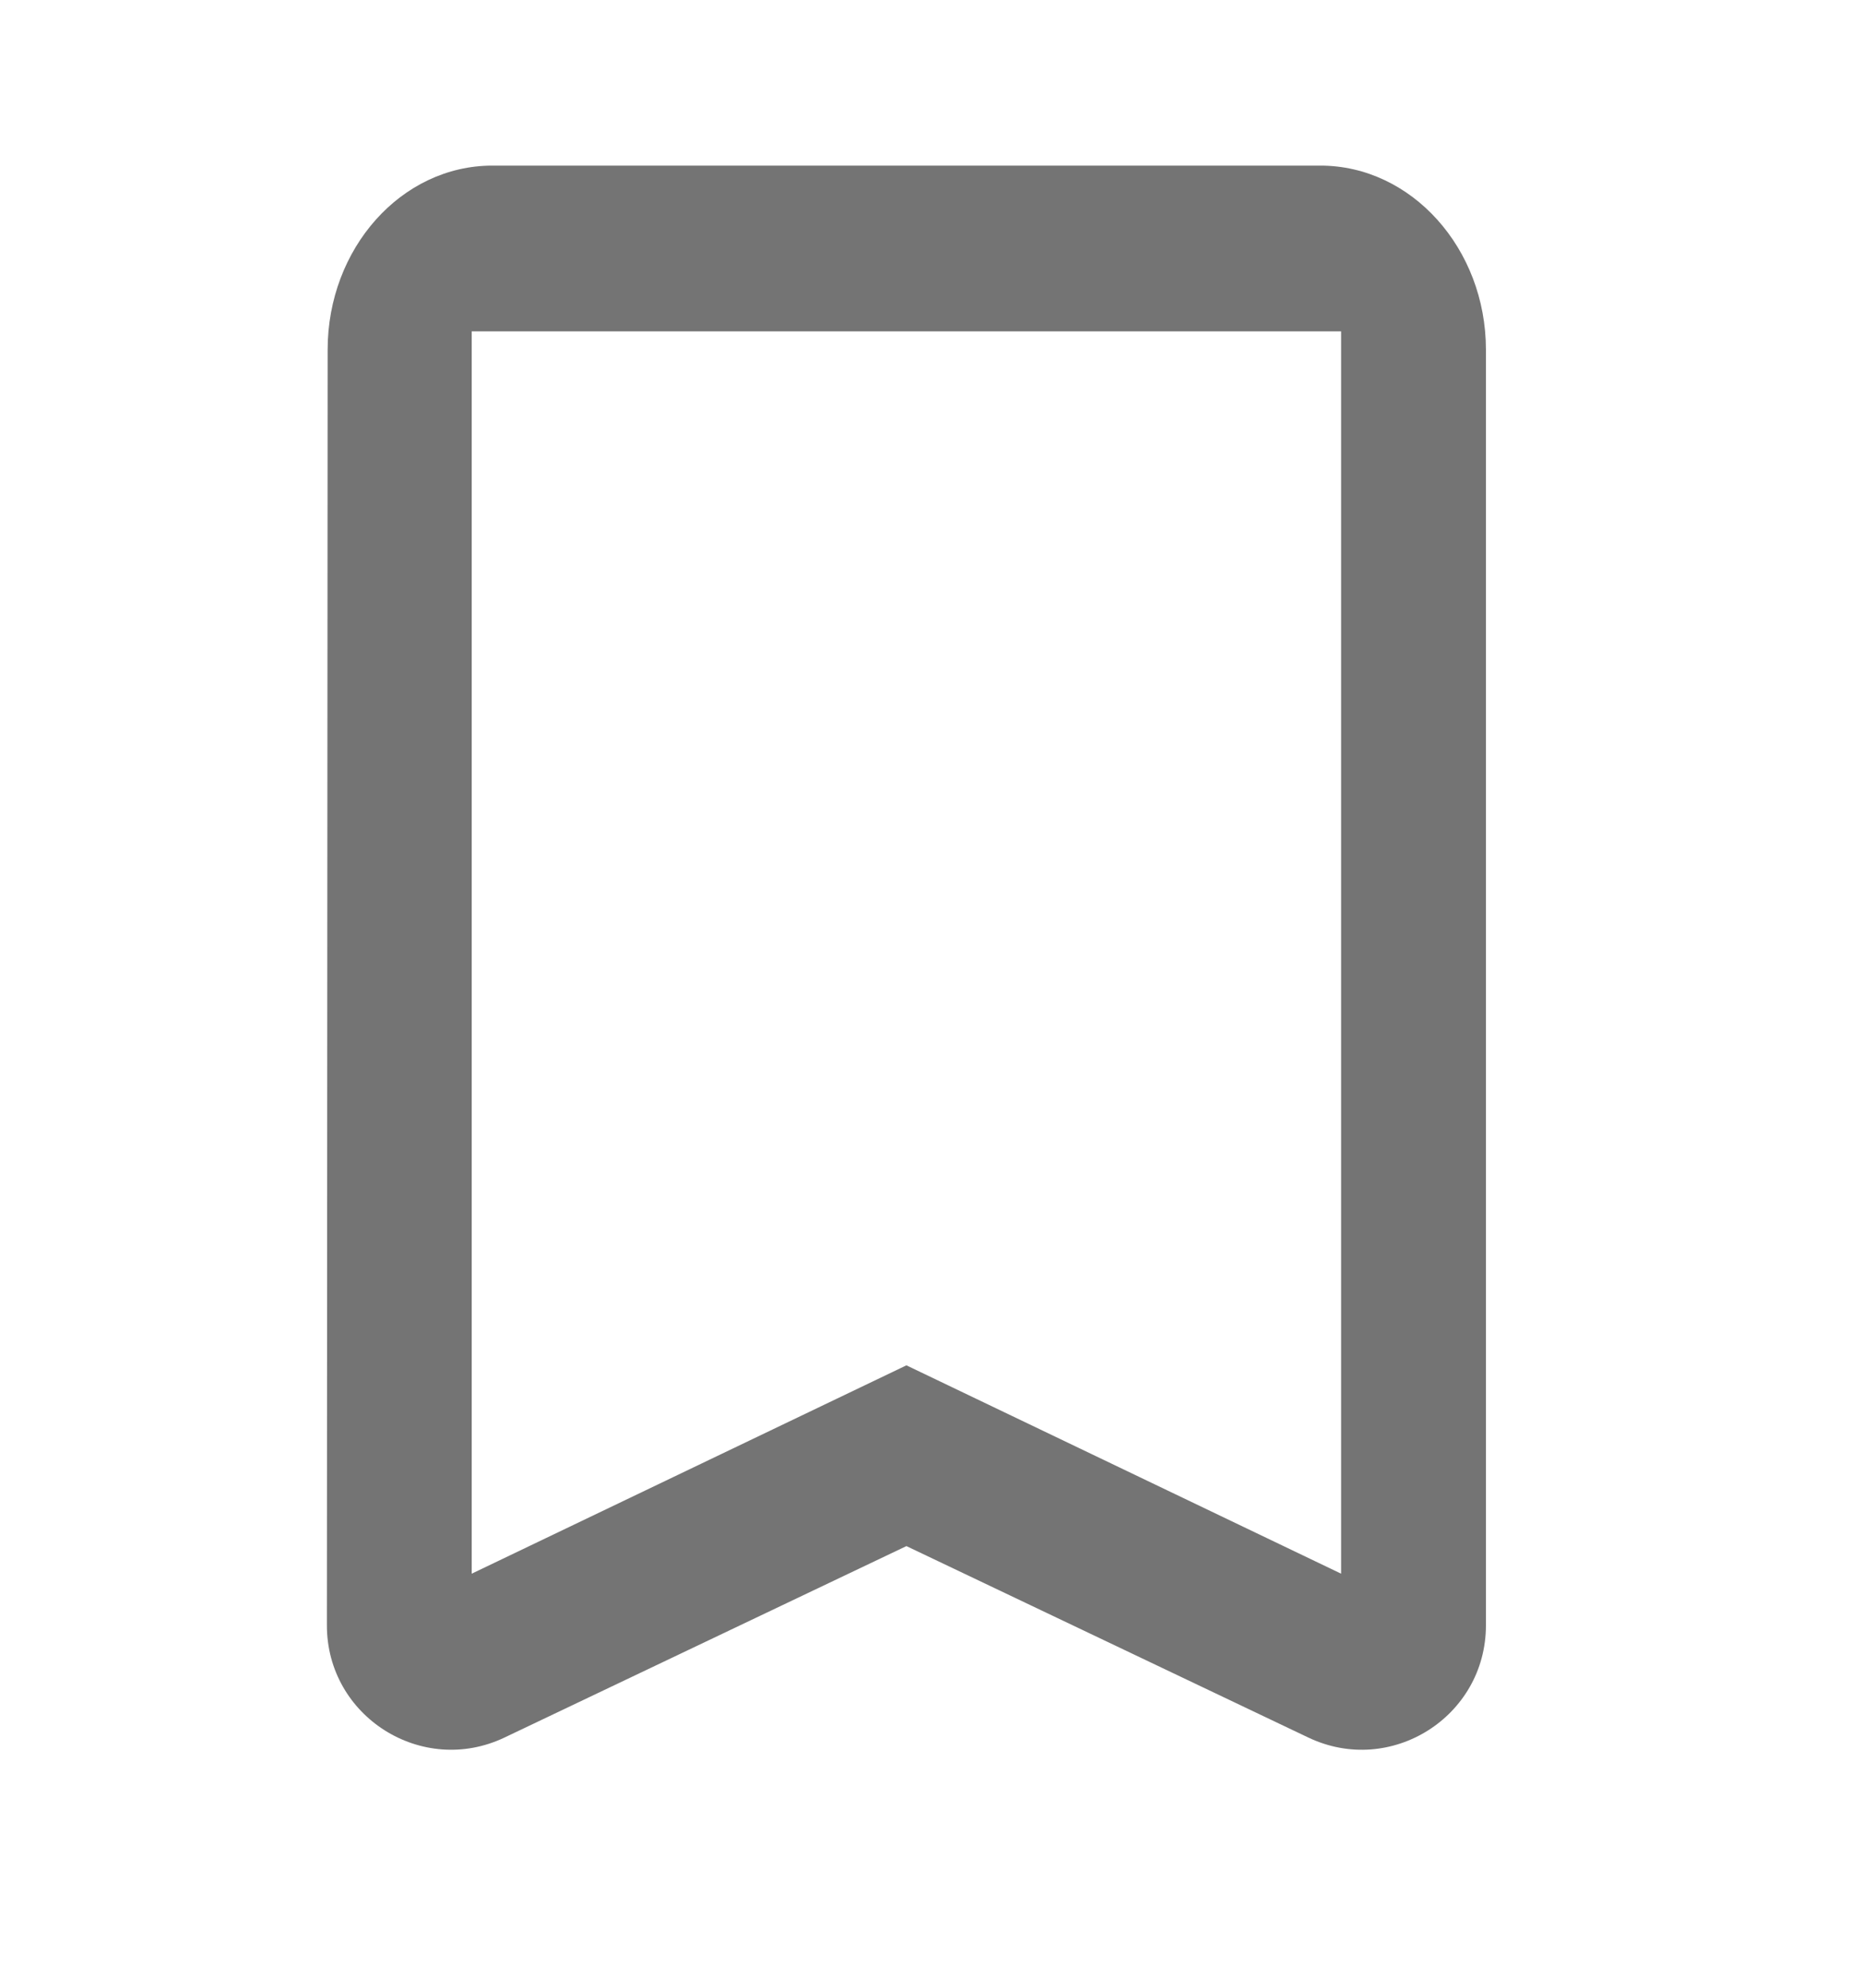 <svg width="15" height="16" viewBox="0 0 15 16" fill="none" xmlns="http://www.w3.org/2000/svg">
<path fill-rule="evenodd" clip-rule="evenodd" d="M10.631 1.333H3.964C3.231 1.333 2.638 2 2.638 2.815L2.632 13.082C2.631 13.817 3.398 14.302 4.062 13.986L7.298 12.445L10.534 13.986C11.198 14.302 11.964 13.818 11.964 13.083V2.815C11.964 2 11.364 1.333 10.631 1.333ZM10.798 12.667L7.298 10.99L3.798 12.667V2.667H10.798V12.667Z" fill="#747474"/>
</svg>
